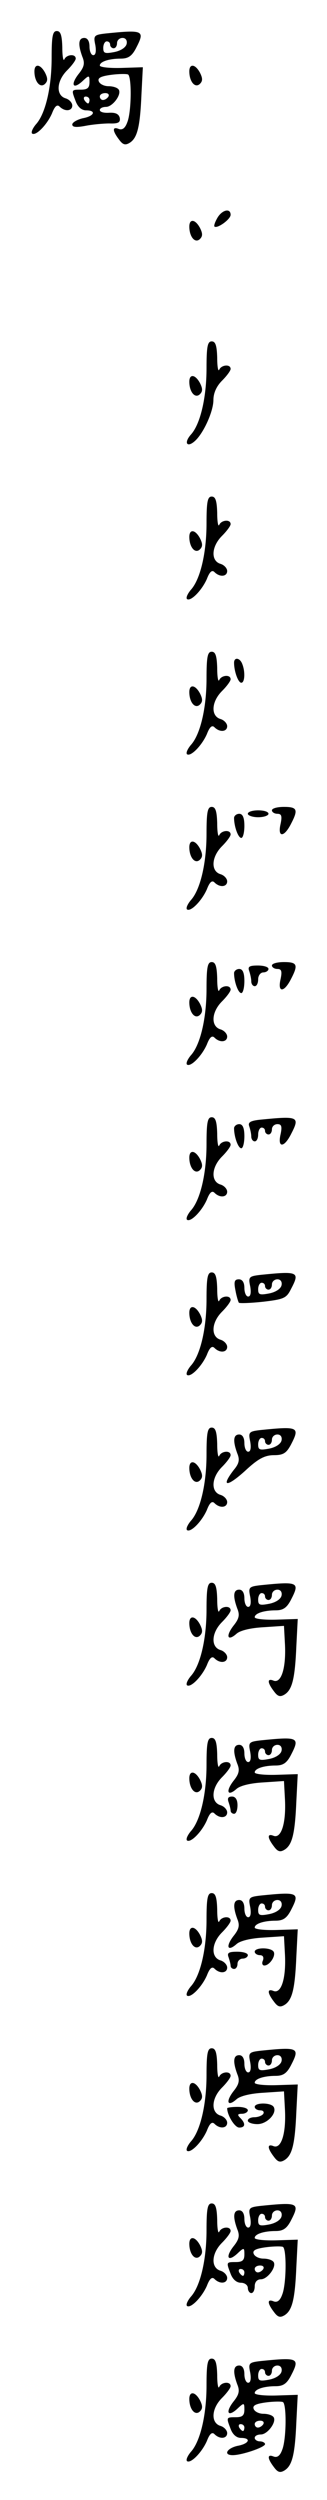 <?xml version="1.0" standalone="no"?>
<!DOCTYPE svg PUBLIC "-//W3C//DTD SVG 20010904//EN"
 "http://www.w3.org/TR/2001/REC-SVG-20010904/DTD/svg10.dtd">
<svg version="1.0" xmlns="http://www.w3.org/2000/svg"
 width="95pt" height="725pt" viewBox="0 0 95 725"
 preserveAspectRatio="xMidYMid meet">
<g transform="translate(0,725) scale(0.1,-0.1)"
fill="#000000" stroke="none">
<path d="M150 7082 c0 -85 -18 -163 -46 -193 -9 -11 -14 -22 -11 -26 10 -9 43
24 58 58 8 21 15 27 22 20 16 -16 37 -13 37 3 0 8 -9 18 -20 21 -28 9 -26 50
5 81 14 14 25 29 25 34 0 15 -27 12 -33 -2 -3 -7 -6 8 -6 35 -1 35 -5 47 -16
47 -12 0 -15 -15 -15 -78z"/>
<path d="M308 7153 c-35 -4 -37 -6 -31 -34 3 -18 1 -29 -6 -29 -6 0 -11 11
-11 25 0 16 -6 25 -15 25 -17 0 -19 -18 -6 -54 8 -19 6 -30 -11 -51 -24 -31
-16 -46 12 -20 19 18 20 17 20 -3 0 -17 -6 -22 -25 -22 -28 0 -28 0 -15 -34 6
-16 17 -26 30 -26 31 0 24 -17 -10 -23 -16 -4 -30 -12 -30 -18 0 -8 11 -9 38
-4 20 4 52 7 70 7 26 -1 32 3 30 16 -3 12 -13 16 -31 15 -15 -1 -27 2 -27 8 0
5 8 9 18 9 19 0 46 36 37 50 -4 6 -17 10 -30 10 -12 0 -25 6 -28 14 -4 10 6
15 36 19 23 3 45 3 49 1 11 -7 10 -108 -2 -138 -6 -17 -14 -24 -25 -20 -19 8
-19 -5 1 -31 11 -15 18 -17 31 -9 22 14 30 46 34 141 l4 78 -62 -2 c-35 -1
-63 2 -63 7 0 11 26 20 61 20 21 0 32 7 44 30 27 52 22 54 -87 43z m60 -30
c-2 -10 -16 -20 -36 -24 -27 -5 -32 -4 -32 12 0 11 5 19 10 19 6 0 10 -4 10
-10 0 -5 5 -10 10 -10 6 0 10 7 10 15 0 8 7 15 16 15 9 0 14 -7 12 -17z m-53
-153 c-3 -5 -10 -10 -16 -10 -5 0 -9 5 -9 10 0 6 7 10 16 10 8 0 12 -4 9 -10z
m-55 -10 c0 -5 -2 -10 -4 -10 -3 0 -8 5 -11 10 -3 6 -1 10 4 10 6 0 11 -4 11
-10z"/>
<path d="M100 7043 c0 -30 17 -50 31 -36 8 8 8 16 0 32 -14 26 -31 27 -31 4z"/>
<path d="M550 7043 c0 -30 17 -50 31 -36 8 8 8 16 0 32 -14 26 -31 27 -31 4z"/>
<path d="M632 6619 c-7 -12 -11 -23 -9 -26 8 -7 47 21 47 34 0 20 -24 15 -38
-8z"/>
<path d="M550 6593 c0 -30 17 -50 31 -36 8 8 8 16 0 32 -14 26 -31 27 -31 4z"/>
<path d="M600 6182 c0 -85 -18 -163 -46 -193 -20 -23 -11 -38 11 -19 25 21 55
86 55 120 0 20 9 40 25 56 14 14 25 29 25 34 0 15 -27 12 -33 -2 -3 -7 -6 8
-6 35 -1 35 -5 47 -16 47 -12 0 -15 -15 -15 -78z"/>
<path d="M550 6143 c0 -30 17 -50 31 -36 8 8 8 16 0 32 -14 26 -31 27 -31 4z"/>
<path d="M600 5732 c0 -85 -18 -163 -46 -193 -9 -11 -14 -22 -11 -26 10 -9 43
24 58 58 8 21 15 27 22 20 16 -16 37 -13 37 3 0 8 -9 18 -20 21 -28 9 -26 50
5 81 14 14 25 29 25 34 0 15 -27 12 -33 -2 -3 -7 -6 8 -6 35 -1 35 -5 47 -16
47 -12 0 -15 -15 -15 -78z"/>
<path d="M550 5693 c0 -30 17 -50 31 -36 8 8 8 16 0 32 -14 26 -31 27 -31 4z"/>
<path d="M600 5282 c0 -85 -18 -163 -46 -193 -9 -11 -14 -22 -11 -26 10 -9 43
24 58 58 8 21 15 27 22 20 16 -16 37 -13 37 3 0 8 -9 18 -20 21 -28 9 -26 50
5 81 14 14 25 29 25 34 0 15 -27 12 -33 -2 -3 -7 -6 8 -6 35 -1 35 -5 47 -16
47 -12 0 -15 -15 -15 -78z"/>
<path d="M680 5328 c0 -25 12 -58 21 -58 10 0 12 31 3 54 -7 19 -24 21 -24 4z"/>
<path d="M550 5243 c0 -30 17 -50 31 -36 8 8 8 16 0 32 -14 26 -31 27 -31 4z"/>
<path d="M600 4832 c0 -85 -18 -163 -46 -193 -9 -11 -14 -22 -11 -26 10 -9 43
24 58 58 8 21 15 27 22 20 16 -16 37 -13 37 3 0 8 -9 18 -20 21 -28 9 -26 50
5 81 14 14 25 29 25 34 0 15 -27 12 -33 -2 -3 -7 -6 8 -6 35 -1 35 -5 47 -16
47 -12 0 -15 -15 -15 -78z"/>
<path d="M790 4900 c0 -5 7 -10 16 -10 12 0 14 -7 9 -30 -9 -39 10 -39 30 0
22 42 19 50 -20 50 -19 0 -35 -4 -35 -10z"/>
<path d="M720 4890 c0 -5 14 -10 30 -10 17 0 30 5 30 10 0 6 -13 10 -30 10
-16 0 -30 -4 -30 -10z"/>
<path d="M680 4878 c0 -25 12 -58 21 -58 5 0 9 16 9 35 0 24 -5 35 -15 35 -8
0 -15 -6 -15 -12z"/>
<path d="M550 4793 c0 -30 17 -50 31 -36 8 8 8 16 0 32 -14 26 -31 27 -31 4z"/>
<path d="M600 4382 c0 -85 -18 -163 -46 -193 -9 -11 -14 -22 -11 -26 10 -9 43
24 58 58 8 21 15 27 22 20 16 -16 37 -13 37 3 0 8 -9 18 -20 21 -28 9 -26 50
5 81 14 14 25 29 25 34 0 15 -27 12 -33 -2 -3 -7 -6 8 -6 35 -1 35 -5 47 -16
47 -12 0 -15 -15 -15 -78z"/>
<path d="M790 4450 c0 -5 7 -10 16 -10 12 0 14 -7 9 -30 -9 -39 10 -39 30 0
22 42 19 50 -20 50 -19 0 -35 -4 -35 -10z"/>
<path d="M724 4434 c3 -9 6 -22 6 -30 0 -8 5 -14 10 -14 6 0 10 9 10 20 0 11
7 20 15 20 8 0 15 5 15 10 0 6 -14 10 -31 10 -24 0 -30 -3 -25 -16z"/>
<path d="M680 4428 c0 -25 12 -58 21 -58 5 0 9 16 9 35 0 24 -5 35 -15 35 -8
0 -15 -6 -15 -12z"/>
<path d="M550 4343 c0 -30 17 -50 31 -36 8 8 8 16 0 32 -14 26 -31 27 -31 4z"/>
<path d="M600 3932 c0 -85 -18 -163 -46 -193 -9 -11 -14 -22 -11 -26 10 -9 43
24 58 58 8 21 15 27 22 20 16 -16 37 -13 37 3 0 8 -9 18 -20 21 -28 9 -26 50
5 81 14 14 25 29 25 34 0 15 -27 12 -33 -2 -3 -7 -6 8 -6 35 -1 35 -5 47 -16
47 -12 0 -15 -15 -15 -78z"/>
<path d="M757 4003 c-30 -3 -37 -8 -33 -19 3 -9 6 -22 6 -30 0 -8 5 -14 10
-14 6 0 10 9 10 20 0 11 5 20 10 20 6 0 10 -4 10 -10 0 -5 5 -10 10 -10 6 0
10 7 10 15 0 8 7 15 16 15 12 0 14 -7 9 -30 -9 -39 10 -39 30 0 27 52 23 54
-88 43z"/>
<path d="M680 3978 c0 -25 12 -58 21 -58 5 0 9 16 9 35 0 24 -5 35 -15 35 -8
0 -15 -6 -15 -12z"/>
<path d="M550 3893 c0 -30 17 -50 31 -36 8 8 8 16 0 32 -14 26 -31 27 -31 4z"/>
<path d="M600 3482 c0 -85 -18 -163 -46 -193 -9 -11 -14 -22 -11 -26 10 -9 43
24 58 58 8 21 15 27 22 20 16 -16 37 -13 37 3 0 8 -9 18 -20 21 -28 9 -26 50
5 81 14 14 25 29 25 34 0 15 -27 12 -33 -2 -3 -7 -6 8 -6 35 -1 35 -5 47 -16
47 -12 0 -15 -15 -15 -78z"/>
<path d="M758 3553 c-35 -4 -37 -6 -31 -34 3 -18 1 -29 -6 -29 -6 0 -11 11
-11 25 0 16 -6 25 -16 25 -13 0 -15 -7 -10 -32 3 -17 8 -33 10 -36 3 -2 34 -1
71 3 59 7 67 10 80 36 27 51 22 53 -87 42z m60 -30 c-2 -10 -16 -20 -36 -24
-27 -5 -32 -4 -32 12 0 11 5 19 10 19 6 0 10 -4 10 -10 0 -5 5 -10 10 -10 6 0
10 7 10 15 0 8 7 15 16 15 9 0 14 -7 12 -17z"/>
<path d="M550 3443 c0 -30 17 -50 31 -36 8 8 8 16 0 32 -14 26 -31 27 -31 4z"/>
<path d="M600 3032 c0 -85 -18 -163 -46 -193 -9 -11 -14 -22 -11 -26 10 -9 43
24 58 58 8 21 15 27 22 20 16 -16 37 -13 37 3 0 8 -9 18 -20 21 -28 9 -26 50
5 81 14 14 25 29 25 34 0 15 -27 12 -33 -2 -3 -7 -6 8 -6 35 -1 35 -5 47 -16
47 -12 0 -15 -15 -15 -78z"/>
<path d="M758 3103 c-35 -4 -37 -6 -31 -34 3 -18 1 -29 -6 -29 -6 0 -11 11
-11 25 0 16 -6 25 -15 25 -17 0 -19 -18 -6 -54 8 -19 6 -30 -10 -49 -40 -52
-18 -50 39 3 33 30 52 40 78 40 27 0 36 6 49 30 27 52 22 54 -87 43z m60 -30
c-2 -10 -16 -20 -36 -24 -27 -5 -32 -4 -32 12 0 11 5 19 10 19 6 0 10 -4 10
-10 0 -5 5 -10 10 -10 6 0 10 7 10 15 0 8 7 15 16 15 9 0 14 -7 12 -17z"/>
<path d="M550 2993 c0 -30 17 -50 31 -36 8 8 8 16 0 32 -14 26 -31 27 -31 4z"/>
<path d="M600 2582 c0 -85 -18 -163 -46 -193 -9 -11 -14 -22 -11 -26 10 -9 43
24 58 58 8 21 15 27 22 20 16 -16 37 -13 37 3 0 8 -9 18 -20 21 -28 9 -26 50
5 81 14 14 25 29 25 34 0 15 -27 12 -33 -2 -3 -7 -6 8 -6 35 -1 35 -5 47 -16
47 -12 0 -15 -15 -15 -78z"/>
<path d="M758 2653 c-35 -4 -37 -6 -31 -34 3 -18 1 -29 -6 -29 -6 0 -11 11
-11 25 0 16 -6 25 -15 25 -17 0 -19 -18 -6 -54 8 -19 6 -30 -11 -51 -23 -30
-17 -46 9 -23 11 10 42 17 78 19 l60 4 3 -56 c3 -67 -11 -111 -33 -103 -19 8
-19 -5 1 -31 11 -15 18 -17 31 -9 22 14 30 46 34 141 l4 78 -62 -2 c-35 -1
-63 2 -63 7 0 11 26 20 61 20 21 0 32 7 44 30 27 52 22 54 -87 43z m60 -30
c-2 -10 -16 -20 -36 -24 -27 -5 -32 -4 -32 12 0 11 5 19 10 19 6 0 10 -4 10
-10 0 -5 5 -10 10 -10 6 0 10 7 10 15 0 8 7 15 16 15 9 0 14 -7 12 -17z"/>
<path d="M550 2543 c0 -30 17 -50 31 -36 8 8 8 16 0 32 -14 26 -31 27 -31 4z"/>
<path d="M600 2132 c0 -85 -18 -163 -46 -193 -9 -11 -14 -22 -11 -26 10 -9 43
24 58 58 8 21 15 27 22 20 16 -16 37 -13 37 3 0 8 -9 18 -20 21 -28 9 -26 50
5 81 14 14 25 29 25 34 0 15 -27 12 -33 -2 -3 -7 -6 8 -6 35 -1 35 -5 47 -16
47 -12 0 -15 -15 -15 -78z"/>
<path d="M758 2203 c-35 -4 -37 -6 -31 -34 3 -18 1 -29 -6 -29 -6 0 -11 11
-11 25 0 16 -6 25 -15 25 -17 0 -19 -18 -6 -54 8 -19 6 -30 -11 -51 -23 -30
-17 -46 9 -23 11 10 42 17 78 19 l60 4 3 -56 c3 -67 -11 -111 -33 -103 -19 8
-19 -5 1 -31 11 -15 18 -17 31 -9 22 14 30 46 34 141 l4 78 -62 -2 c-35 -1
-63 2 -63 7 0 11 26 20 61 20 21 0 32 7 44 30 27 52 22 54 -87 43z m60 -30
c-2 -10 -16 -20 -36 -24 -27 -5 -32 -4 -32 12 0 11 5 19 10 19 6 0 10 -4 10
-10 0 -5 5 -10 10 -10 6 0 10 7 10 15 0 8 7 15 16 15 9 0 14 -7 12 -17z"/>
<path d="M550 2093 c0 -30 17 -50 31 -36 8 8 8 16 0 32 -14 26 -31 27 -31 4z"/>
<path d="M664 2024 c3 -9 6 -20 6 -25 0 -5 5 -9 10 -9 6 0 10 11 10 25 0 16
-6 25 -16 25 -11 0 -14 -5 -10 -16z"/>
<path d="M600 1682 c0 -85 -18 -163 -46 -193 -9 -11 -14 -22 -11 -26 10 -9 43
24 58 58 8 21 15 27 22 20 16 -16 37 -13 37 3 0 8 -9 18 -20 21 -28 9 -26 50
5 81 14 14 25 29 25 34 0 15 -27 12 -33 -2 -3 -7 -6 8 -6 35 -1 35 -5 47 -16
47 -12 0 -15 -15 -15 -78z"/>
<path d="M758 1753 c-35 -4 -37 -6 -31 -34 3 -18 1 -29 -6 -29 -6 0 -11 11
-11 25 0 16 -6 25 -15 25 -17 0 -19 -18 -6 -54 8 -19 6 -30 -11 -51 -23 -30
-17 -46 9 -23 11 10 42 17 78 19 l60 4 3 -56 c3 -67 -11 -111 -33 -103 -19 8
-19 -5 1 -31 11 -15 18 -17 31 -9 22 14 30 46 34 141 l4 78 -62 -2 c-35 -1
-63 2 -63 7 0 11 26 20 61 20 21 0 32 7 44 30 27 52 22 54 -87 43z m60 -30
c-2 -10 -16 -20 -36 -24 -27 -5 -32 -4 -32 12 0 11 5 19 10 19 6 0 10 -4 10
-10 0 -5 5 -10 10 -10 6 0 10 7 10 15 0 8 7 15 16 15 9 0 14 -7 12 -17z"/>
<path d="M550 1643 c0 -30 17 -50 31 -36 8 8 8 16 0 32 -14 26 -31 27 -31 4z"/>
<path d="M740 1590 c0 -5 7 -10 15 -10 9 0 12 -6 9 -15 -4 -8 -2 -15 4 -15 15
0 34 28 27 40 -8 13 -55 13 -55 0z"/>
<path d="M664 1574 c3 -9 6 -20 6 -25 0 -5 5 -9 10 -9 6 0 10 7 10 15 0 8 7
15 15 15 8 0 15 5 15 10 0 6 -14 10 -31 10 -24 0 -30 -3 -25 -16z"/>
<path d="M600 1232 c0 -85 -18 -163 -46 -193 -9 -11 -14 -22 -11 -26 10 -9 43
24 58 58 8 21 15 27 22 20 16 -16 37 -13 37 3 0 8 -9 18 -20 21 -28 9 -26 50
5 81 14 14 25 29 25 34 0 15 -27 12 -33 -2 -3 -7 -6 8 -6 35 -1 35 -5 47 -16
47 -12 0 -15 -15 -15 -78z"/>
<path d="M758 1303 c-35 -4 -37 -6 -31 -34 3 -18 1 -29 -6 -29 -6 0 -11 11
-11 25 0 16 -6 25 -15 25 -17 0 -19 -18 -6 -54 8 -19 6 -30 -11 -51 -23 -30
-17 -46 9 -23 11 10 42 17 78 19 l60 4 3 -56 c3 -67 -11 -111 -33 -103 -19 8
-19 -5 1 -31 11 -15 18 -17 31 -9 22 14 30 46 34 141 l4 78 -62 -2 c-35 -1
-63 2 -63 7 0 11 26 20 61 20 21 0 32 7 44 30 27 52 22 54 -87 43z m60 -30
c-2 -10 -16 -20 -36 -24 -27 -5 -32 -4 -32 12 0 11 5 19 10 19 6 0 10 -4 10
-10 0 -5 5 -10 10 -10 6 0 10 7 10 15 0 8 7 15 16 15 9 0 14 -7 12 -17z"/>
<path d="M550 1193 c0 -30 17 -50 31 -36 8 8 8 16 0 32 -14 26 -31 27 -31 4z"/>
<path d="M740 1140 c0 -5 7 -10 16 -10 8 0 12 -4 9 -10 -3 -5 -15 -10 -26 -10
-10 0 -19 -4 -19 -10 0 -5 12 -10 28 -10 28 0 58 32 47 50 -8 13 -55 13 -55 0z"/>
<path d="M660 1136 c0 -20 22 -56 35 -56 18 0 19 12 3 28 -9 9 -8 12 5 12 9 0
17 5 17 10 0 6 -13 10 -30 10 -16 0 -30 -2 -30 -4z"/>
<path d="M600 782 c0 -85 -18 -163 -46 -193 -9 -11 -14 -22 -11 -26 10 -9 43
24 58 58 8 21 15 27 22 20 16 -16 37 -13 37 3 0 8 -9 18 -20 21 -28 9 -26 50
5 81 14 14 25 29 25 34 0 15 -27 12 -33 -2 -3 -7 -6 8 -6 35 -1 35 -5 47 -16
47 -12 0 -15 -15 -15 -78z"/>
<path d="M758 853 c-35 -4 -37 -6 -31 -34 3 -18 1 -29 -6 -29 -6 0 -11 11 -11
25 0 16 -6 25 -15 25 -17 0 -19 -18 -6 -54 8 -19 6 -30 -11 -51 -24 -31 -16
-46 12 -20 19 18 20 17 20 -3 0 -17 -6 -22 -25 -22 -28 0 -28 0 -15 -34 6 -16
17 -26 30 -26 11 0 20 -7 20 -15 0 -8 5 -15 10 -15 6 0 10 9 10 20 0 12 7 20
18 20 19 0 46 36 37 50 -4 6 -17 10 -30 10 -12 0 -25 6 -28 14 -4 10 6 15 36
19 23 3 45 3 49 1 11 -7 10 -108 -2 -138 -6 -17 -14 -24 -25 -20 -19 8 -19 -5
1 -31 11 -15 18 -17 31 -9 22 14 30 46 34 141 l4 78 -62 -2 c-35 -1 -63 2 -63
7 0 11 26 20 61 20 21 0 32 7 44 30 27 52 22 54 -87 43z m60 -30 c-2 -10 -16
-20 -36 -24 -27 -5 -32 -4 -32 12 0 11 5 19 10 19 6 0 10 -4 10 -10 0 -5 5
-10 10 -10 6 0 10 7 10 15 0 8 7 15 16 15 9 0 14 -7 12 -17z m-53 -153 c-3 -5
-10 -10 -16 -10 -5 0 -9 5 -9 10 0 6 7 10 16 10 8 0 12 -4 9 -10z m-55 -10 c0
-5 -2 -10 -4 -10 -3 0 -8 5 -11 10 -3 6 -1 10 4 10 6 0 11 -4 11 -10z"/>
<path d="M550 743 c0 -30 17 -50 31 -36 8 8 8 16 0 32 -14 26 -31 27 -31 4z"/>
<path d="M600 332 c0 -85 -18 -163 -46 -193 -9 -11 -14 -22 -11 -26 10 -9 43
24 58 58 8 21 15 27 22 20 16 -16 37 -13 37 3 0 8 -9 18 -20 21 -28 9 -26 50
5 81 14 14 25 29 25 34 0 15 -27 12 -33 -2 -3 -7 -6 8 -6 35 -1 35 -5 47 -16
47 -12 0 -15 -15 -15 -78z"/>
<path d="M758 403 c-35 -4 -37 -6 -31 -34 3 -18 1 -29 -6 -29 -6 0 -11 11 -11
25 0 16 -6 25 -15 25 -17 0 -19 -18 -6 -54 8 -19 6 -30 -11 -51 -24 -31 -16
-46 12 -20 19 18 20 17 20 -3 0 -17 -6 -22 -25 -22 -28 0 -28 0 -15 -34 6 -16
17 -26 30 -26 31 0 24 -17 -10 -23 -31 -7 -42 -27 -14 -27 27 0 94 23 94 32 0
4 -7 8 -15 8 -8 0 -15 5 -15 10 0 6 8 10 18 10 19 0 46 36 37 50 -4 6 -17 10
-30 10 -12 0 -25 6 -28 14 -4 10 6 15 36 19 23 3 45 3 49 1 11 -7 10 -108 -2
-138 -6 -17 -14 -24 -25 -20 -19 8 -19 -5 1 -31 11 -15 18 -17 31 -9 22 14 30
46 34 141 l4 78 -62 -2 c-35 -1 -63 2 -63 7 0 11 26 20 61 20 21 0 32 7 44 30
27 52 22 54 -87 43z m60 -30 c-2 -10 -16 -20 -36 -24 -27 -5 -32 -4 -32 12 0
11 5 19 10 19 6 0 10 -4 10 -10 0 -5 5 -10 10 -10 6 0 10 7 10 15 0 8 7 15 16
15 9 0 14 -7 12 -17z m-53 -153 c-3 -5 -10 -10 -16 -10 -5 0 -9 5 -9 10 0 6 7
10 16 10 8 0 12 -4 9 -10z m-55 -10 c0 -5 -2 -10 -4 -10 -3 0 -8 5 -11 10 -3
6 -1 10 4 10 6 0 11 -4 11 -10z"/>
<path d="M550 293 c0 -30 17 -50 31 -36 8 8 8 16 0 32 -14 26 -31 27 -31 4z"/>
</g>
</svg>
